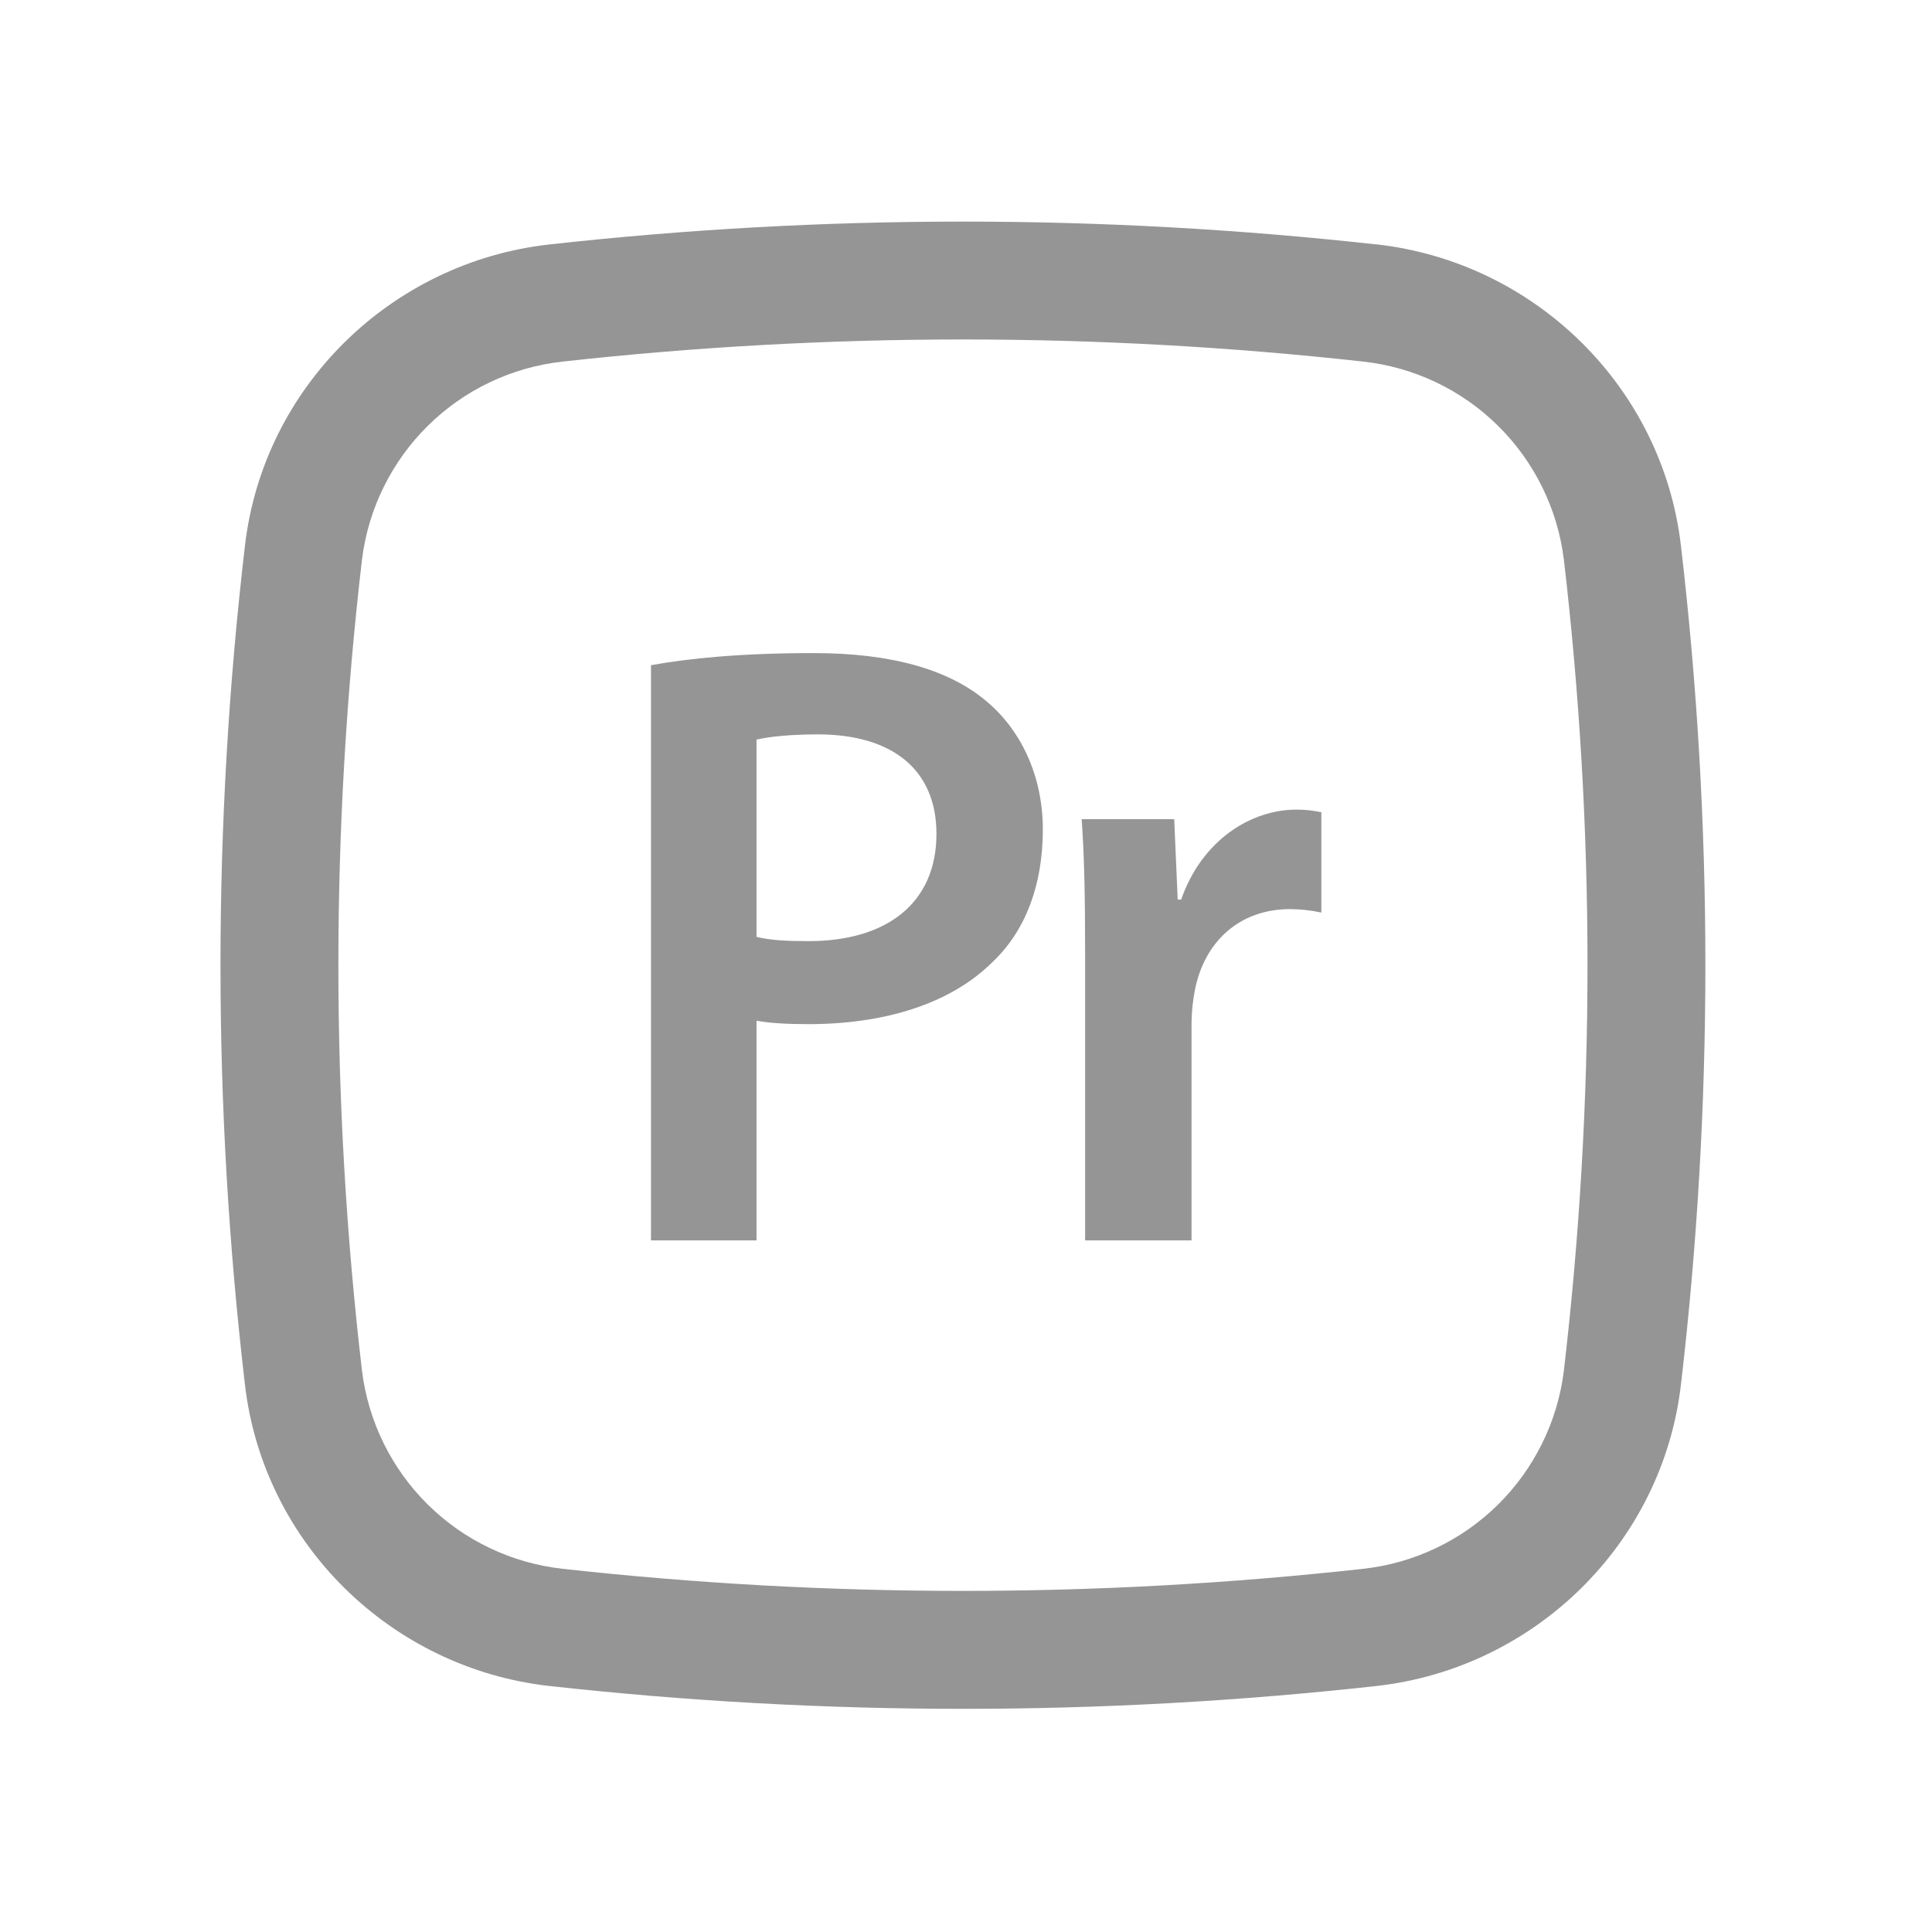 <svg xmlns="http://www.w3.org/2000/svg" width="50" height="50" viewBox="0 0 61 60" fill="none">
<path fill-rule="evenodd" clip-rule="evenodd" d="M17.761 10.917C26.164 9.985 34.643 9.985 43.045 10.917C44.649 11.094 46.147 11.807 47.295 12.941C48.444 14.074 49.177 15.562 49.376 17.163C50.372 25.675 50.372 34.273 49.376 42.785C49.177 44.386 48.444 45.874 47.295 47.008C46.147 48.141 44.649 48.854 43.045 49.032C34.643 49.963 26.164 49.963 17.761 49.032C16.157 48.854 14.66 48.141 13.511 47.008C12.363 45.874 11.629 44.386 11.43 42.785C10.435 34.273 10.435 25.675 11.43 17.163C11.629 15.562 12.363 14.074 13.511 12.941C14.66 11.807 16.157 11.094 17.761 10.917ZM43.458 7.218C34.781 6.256 26.025 6.256 17.349 7.218C12.354 7.774 8.319 11.709 7.734 16.729C6.704 25.529 6.704 34.419 7.734 43.22C8.319 48.24 12.351 52.175 17.349 52.733C26.025 53.694 34.781 53.694 43.458 52.733C48.453 52.175 52.487 48.24 53.073 43.22C54.102 34.419 54.102 25.529 53.073 16.729C52.487 11.709 48.455 7.774 43.458 7.215M23.886 38.664H20.554V20.503C21.756 20.284 23.422 20.12 25.689 20.12C28.146 20.12 29.949 20.639 31.123 21.622C32.216 22.523 32.926 23.971 32.926 25.692C32.926 27.439 32.38 28.887 31.342 29.87C30.001 31.208 27.901 31.836 25.525 31.836C24.897 31.836 24.323 31.809 23.886 31.727V38.664ZM25.823 22.687C24.897 22.687 24.241 22.769 23.886 22.851V29.078C24.296 29.187 24.842 29.215 25.525 29.215C28.037 29.215 29.567 27.985 29.567 25.828C29.567 23.78 28.146 22.687 25.825 22.687M37.621 38.664H34.261V29.651C34.261 27.849 34.237 26.565 34.152 25.364H37.074L37.184 27.904H37.293C37.948 26.019 39.505 25.063 40.925 25.063C41.253 25.063 41.447 25.091 41.72 25.145V28.313C41.396 28.242 41.065 28.205 40.734 28.204C39.123 28.204 38.03 29.242 37.73 30.744C37.662 31.086 37.626 31.433 37.621 31.782V38.664Z" fill="#959595"/>
</svg>